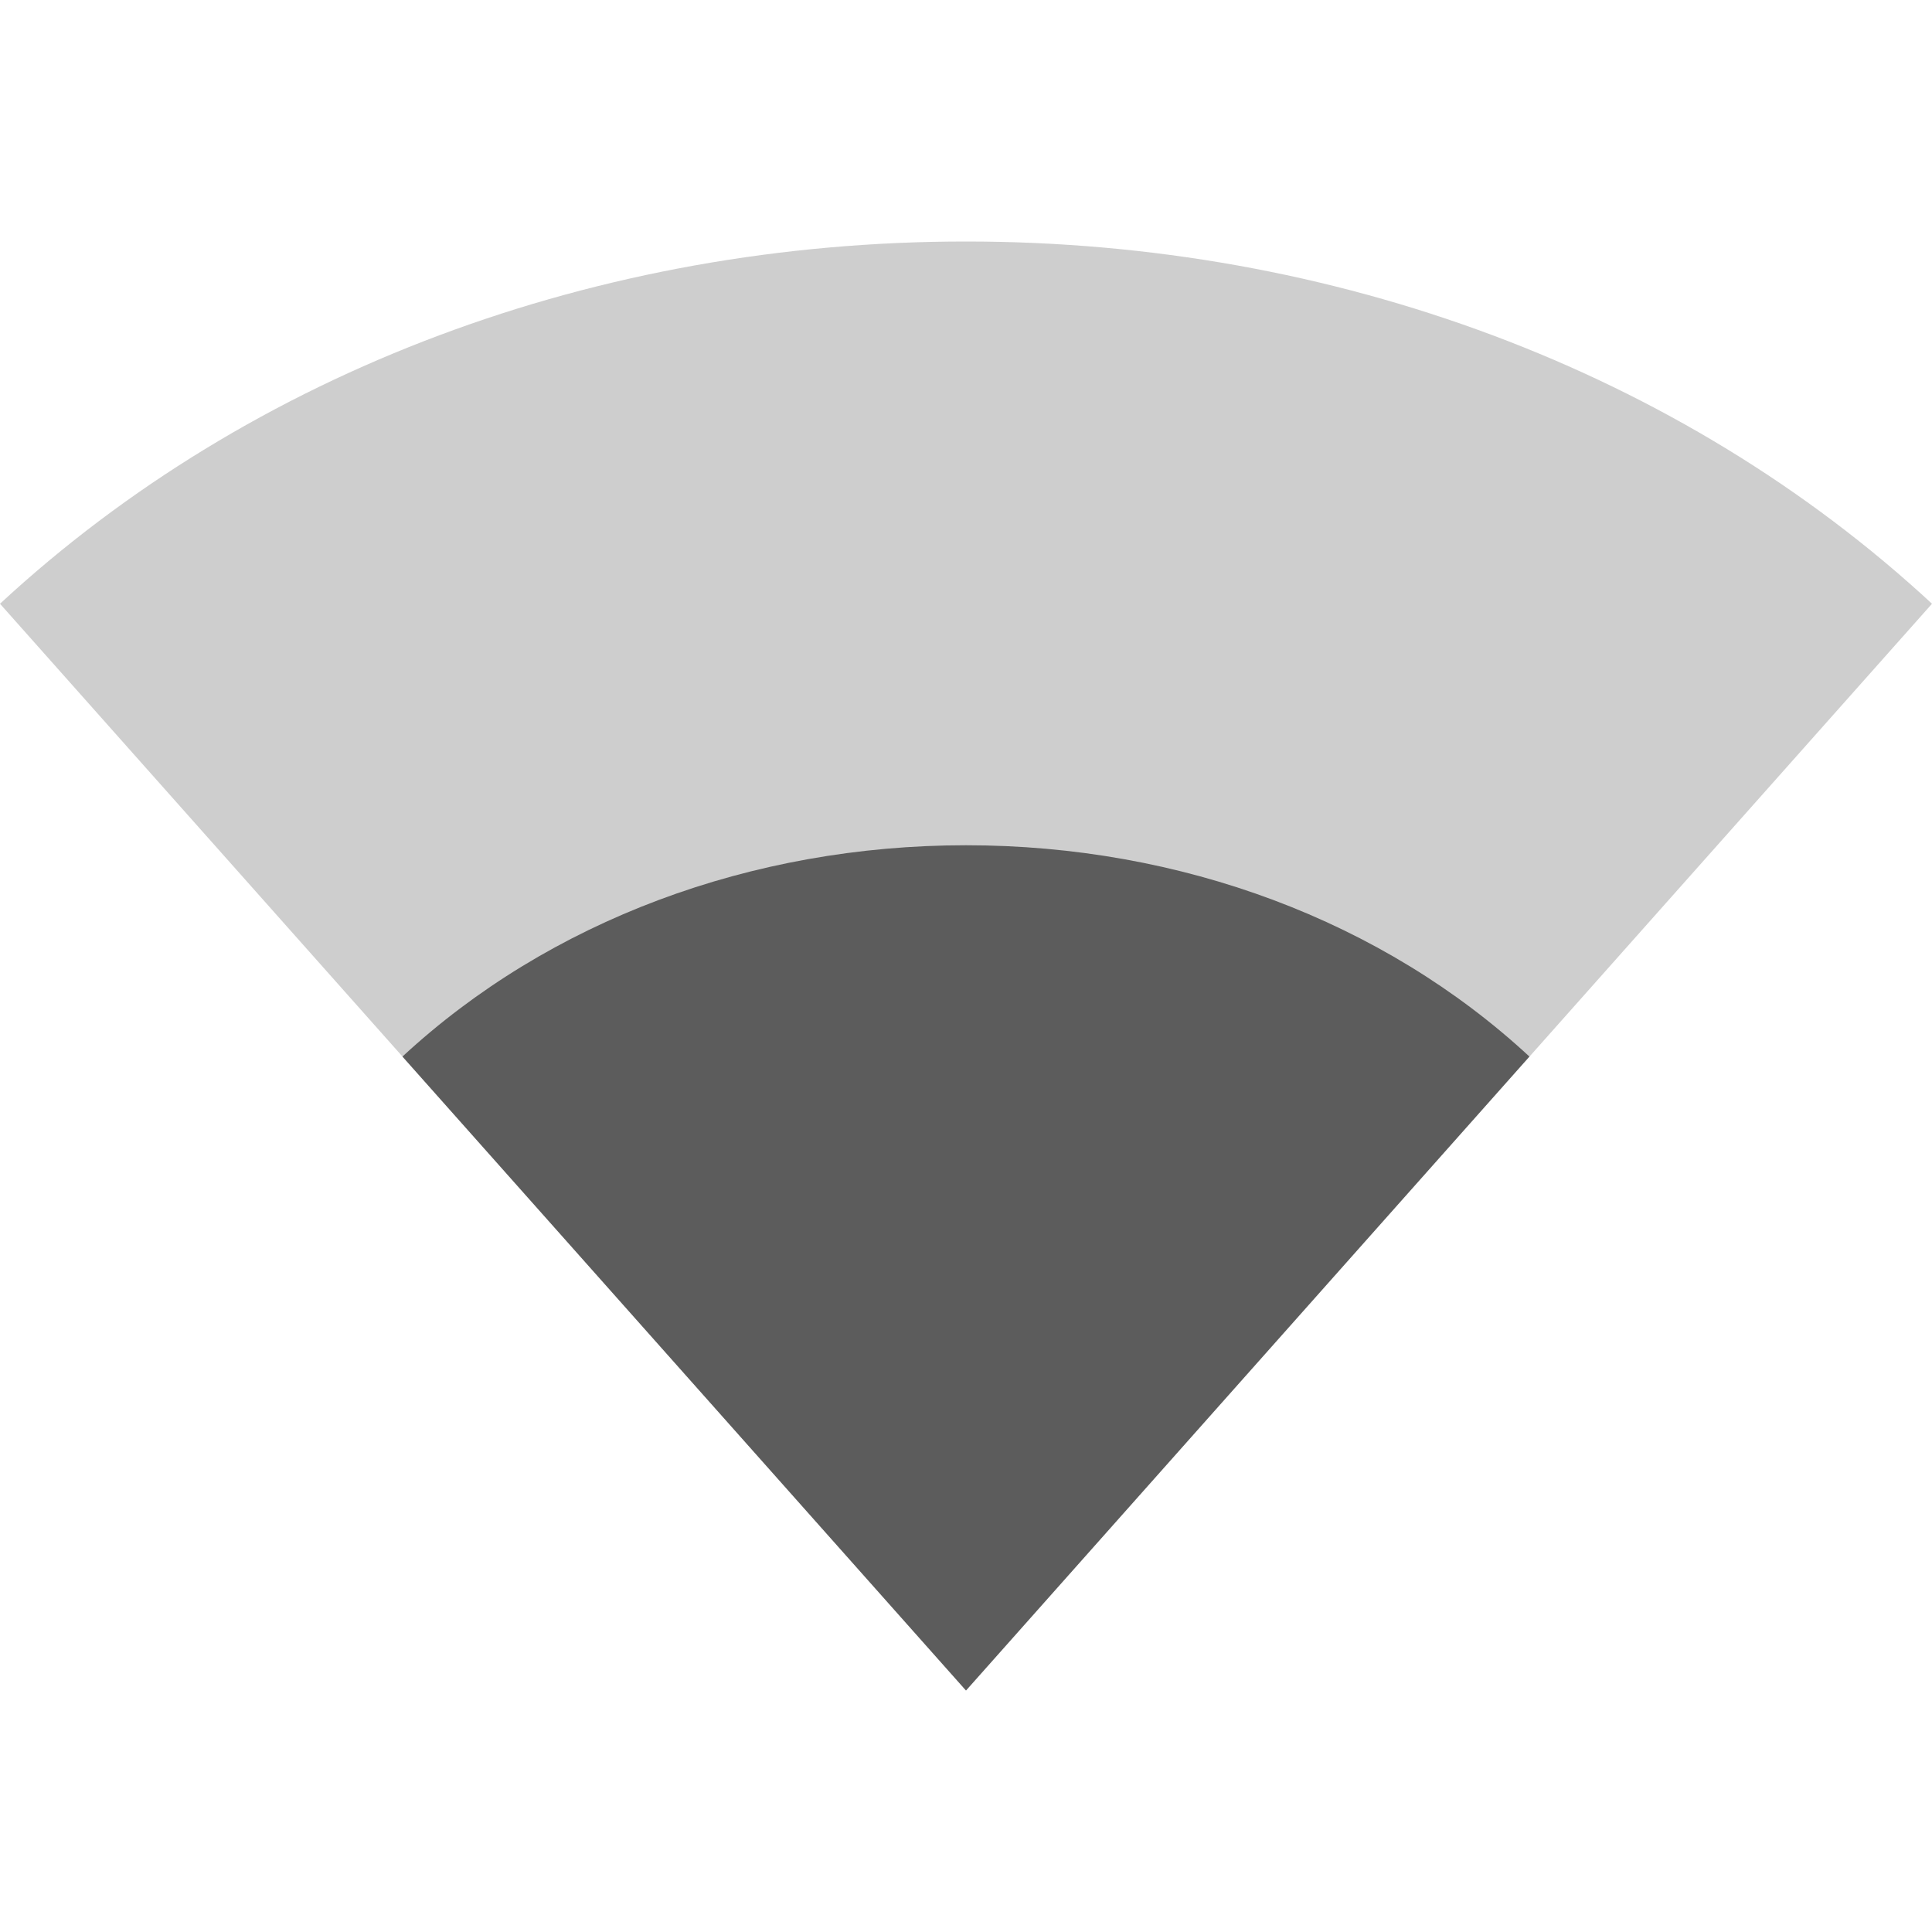 <svg xmlns="http://www.w3.org/2000/svg" width="16" height="16" version="1.1">
 <path style="opacity:0.3;fill:#5c5c5c" d="M 0,5 C 2.081,3.073 4.949,2 8,2 11.051,2 13.919,3.073 16,5 L 8,14 Z"/>
 <path style="fill:#5c5c5c" d="M 3.333,8.75 C 4.547,7.626 6.221,7 8,7 9.78,7 11.453,7.626 12.666,8.75 L 8,14 Z"/>
</svg>
